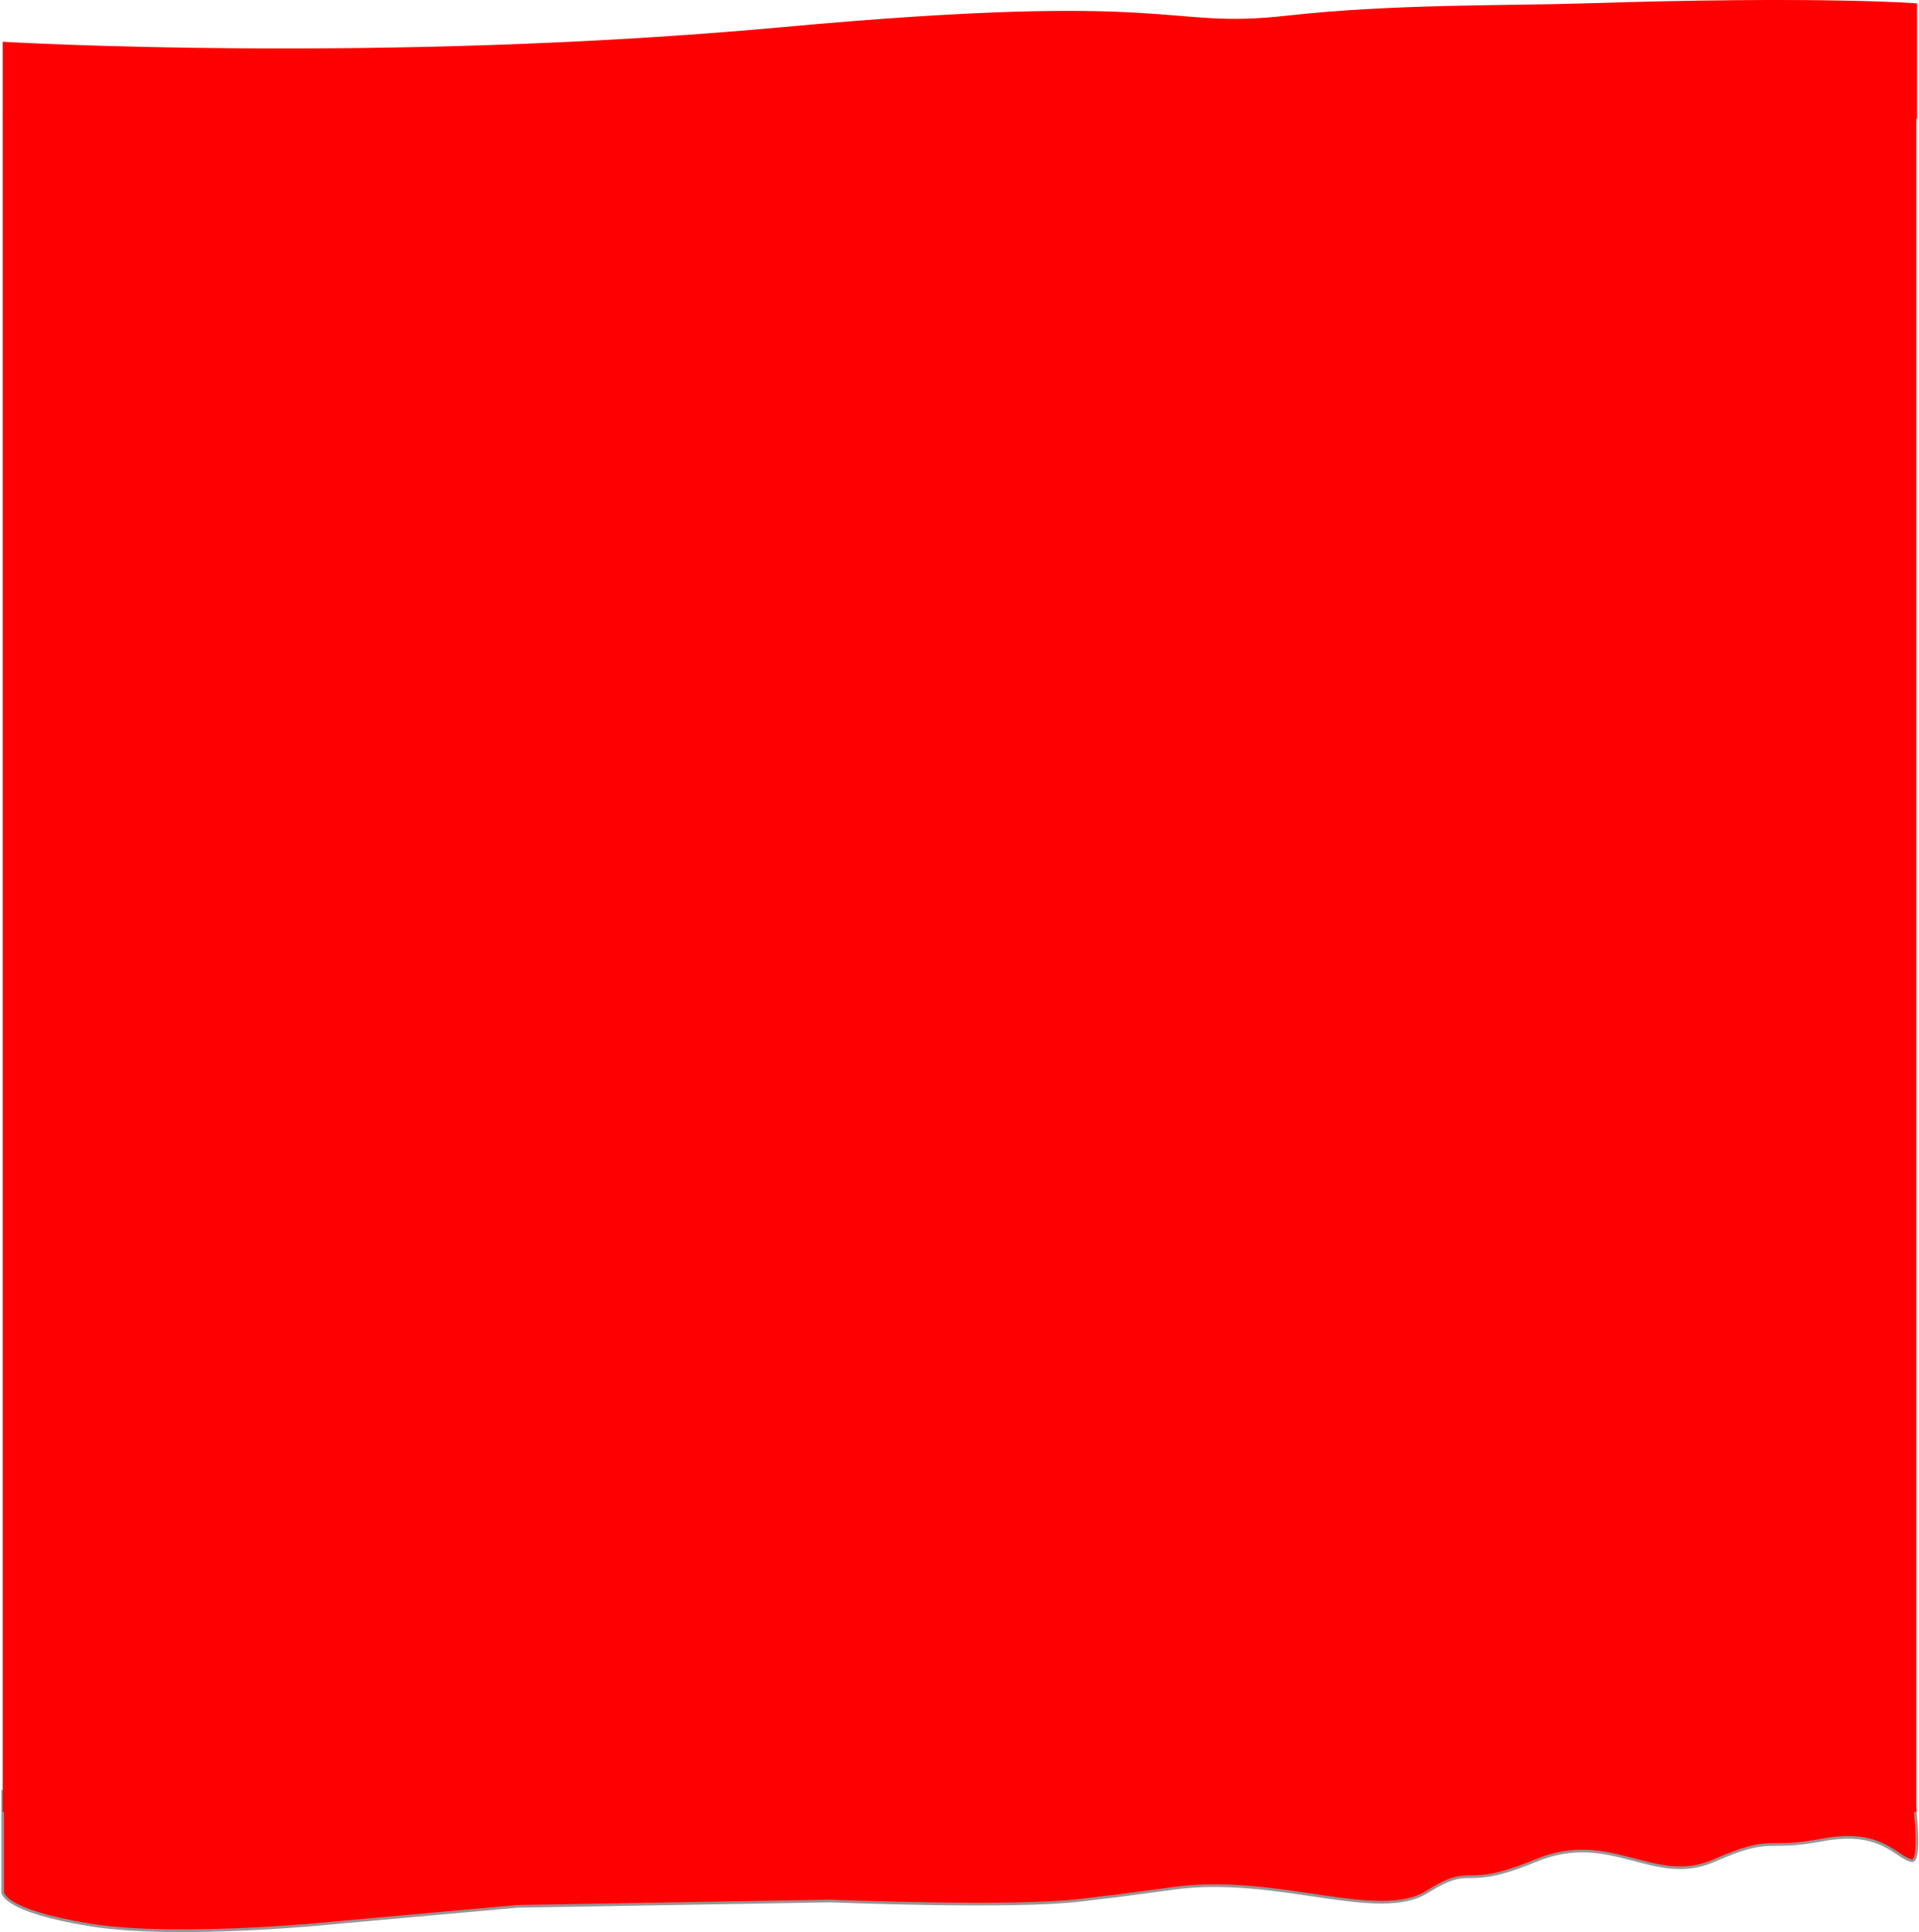 <?xml version="1.0" encoding="UTF-8" standalone="no"?>
<svg width="718px" height="723px" viewBox="0 0 718 723" version="1.1" xmlns="http://www.w3.org/2000/svg" xmlns:xlink="http://www.w3.org/1999/xlink">
    <!-- Generator: Sketch 3.8.3 (29802) - http://www.bohemiancoding.com/sketch -->
    <title>Slice 1</title>
    <desc>Created with Sketch.</desc>
    <defs></defs>
    <g id="Page-1" stroke="none" stroke-width="1" fill="none" fill-rule="evenodd">
        <path d="M1,15.625 C1,15.625 141.925,23.976 292.601,10.164 C443.277,-3.649 434.596,11.093 481.257,5.875 C521.249,1.403 563.81,2.193 592.529,1.274 C682.072,-1.592 717.239,1.274 717.239,1.274 L717.239,44.421 L1,44.421 L1,15.625 Z" id="Path-1" fill="#FF0000"></path>
        <path d="M1.001,670.195 L1.001,707.906 C1.001,707.906 0.385,714.832 33.706,720.246 C67.026,725.66 127.426,719.246 127.426,719.246 L193.549,713.297 L310.662,711.297 C310.662,711.297 379.207,714.078 404.338,710.992 C429.47,707.906 401.441,711.566 439.639,706.477 C477.837,701.387 515.689,719.246 533.887,707.906 C552.084,696.566 546.313,707.906 574.544,696.18 C602.774,684.453 618.79,706.047 641.294,696.18 C663.797,686.312 659.91,692.602 681.926,688.43 C703.943,684.258 709.256,694.875 715.215,696.18 C719.77,697.177 715.215,666 715.215,666 L1.001,670.195 Z" id="Path-2" stroke="#979797" fill="#FF0000"></path>
        <rect id="Rectangle-1" fill="#FF0000" x="1" y="44.211" width="716" height="633.789"></rect>
    </g>
</svg>
